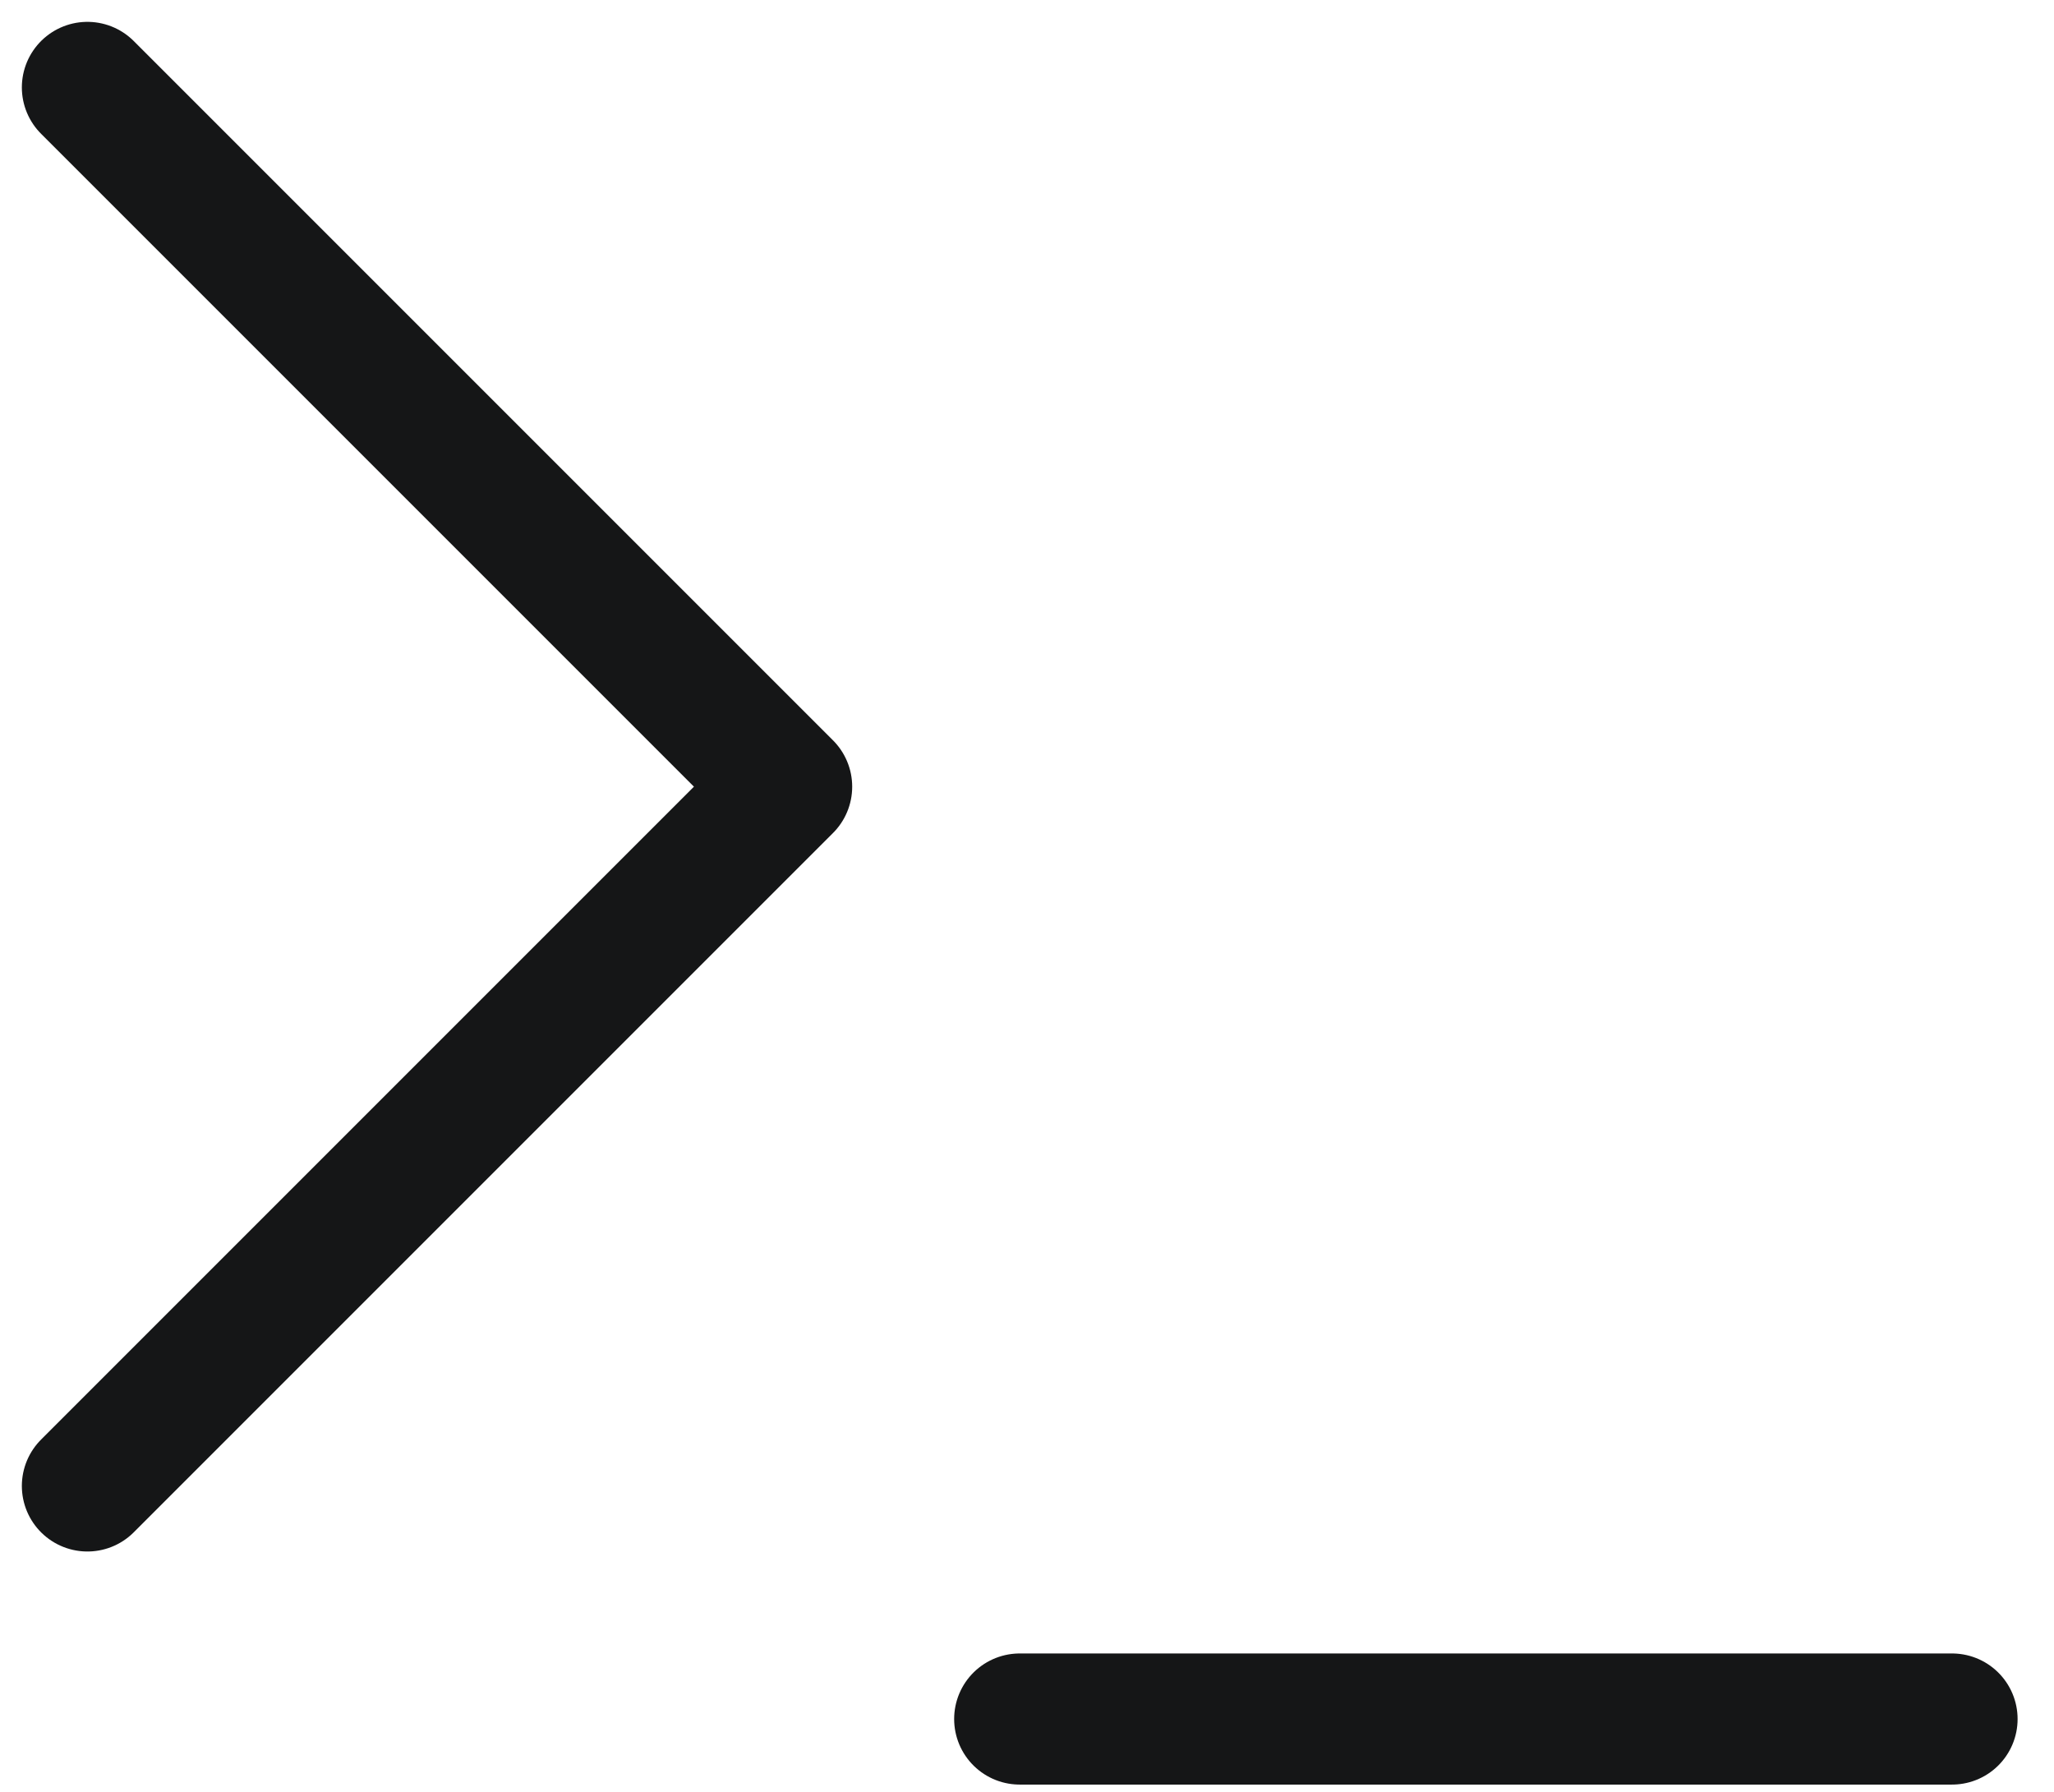 <svg width="47" height="41" viewBox="0 0 47 41" fill="none" xmlns="http://www.w3.org/2000/svg">
<path d="M2 34L18 18L2 2" stroke="#151617" stroke-width="3" stroke-linecap="round" stroke-linejoin="round"/>
<path d="M23.333 39.333H44.667" stroke="#151617" stroke-width="3" stroke-linecap="round" stroke-linejoin="round"/>
</svg>
